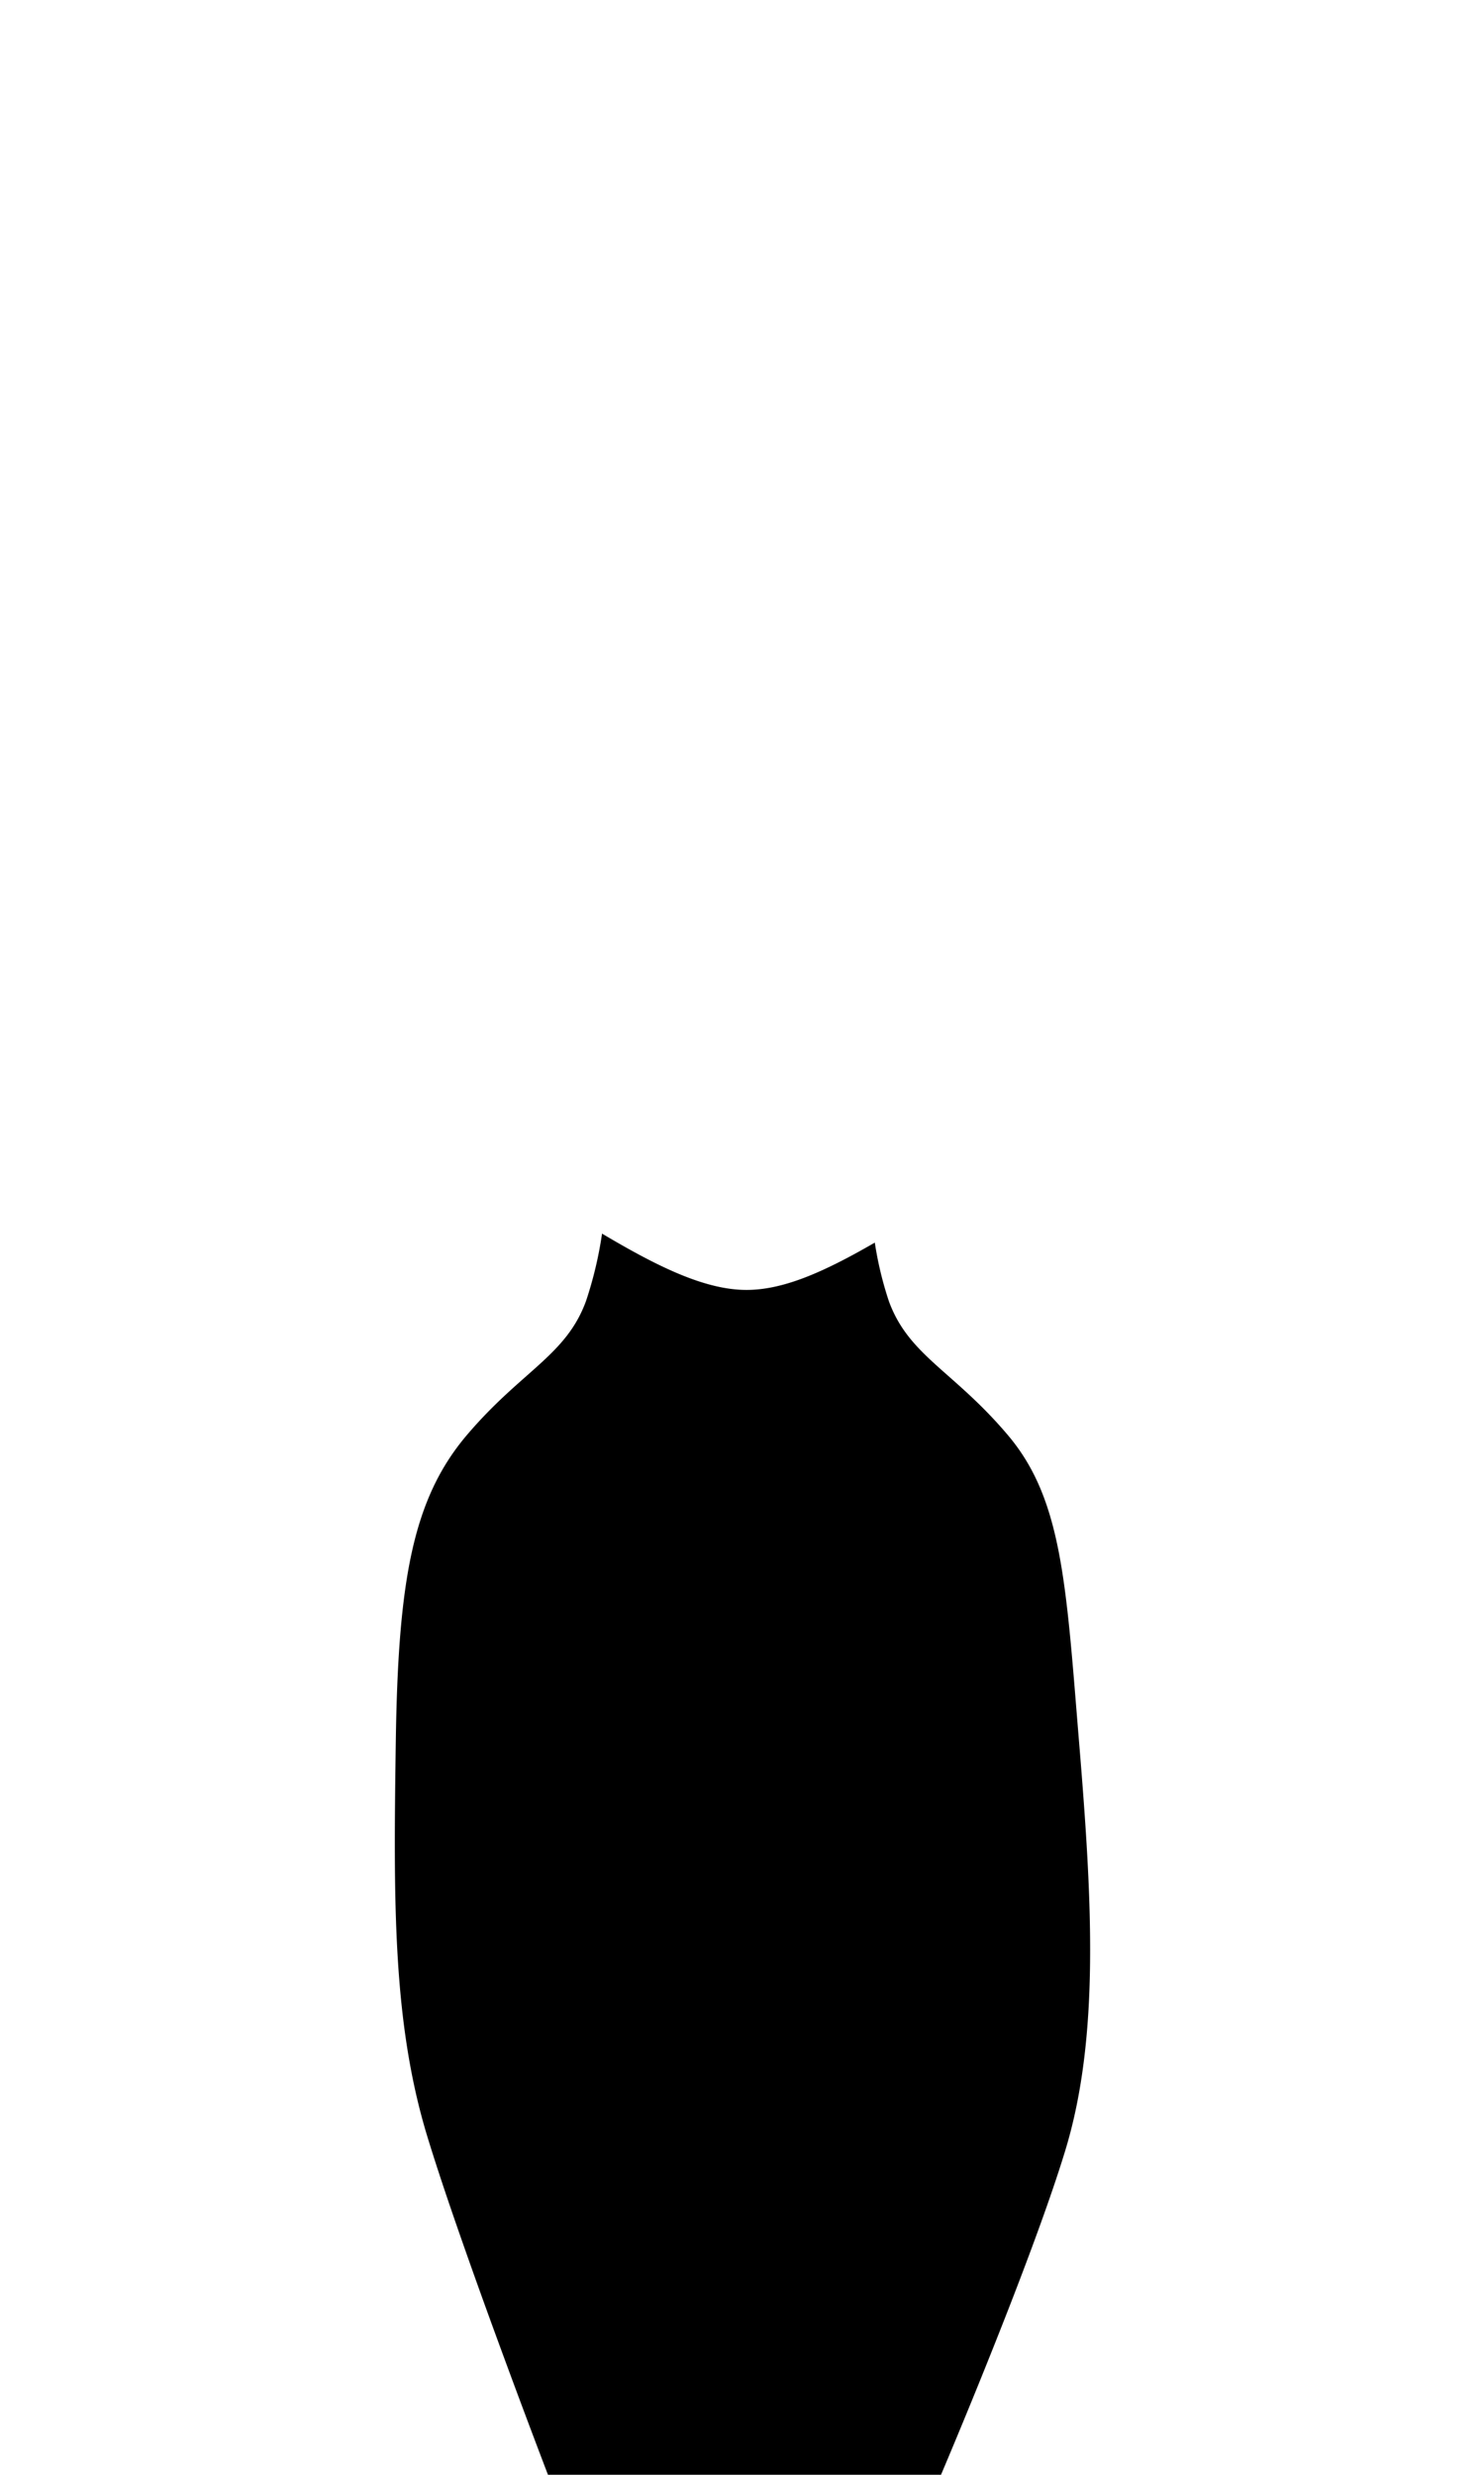 <svg xmlns="http://www.w3.org/2000/svg" viewBox="0 0 170.08 283.46"><g id="e253d94c-34cf-45c0-b33c-766d16bf9cde" data-name="KLÄDER"><path d="M69,141.3A44.56,44.56,0,0,1,67.17,149c-2.27,6.26-7.39,8-13.65,15.36s-7.9,16.81-8.16,35.26c-.26,18.23-.37,32,3.61,45.08S62.8,283.46,62.8,283.46h45.05s10.26-24.06,14.24-37.14,3.07-28.76,1.59-46.67c-1.5-18.18-1.91-27.87-8.16-35.26s-11.37-9.1-13.65-15.36a40.44,40.44,0,0,1-1.61-6.7c-6.1,3.53-10.61,5.42-14.71,5.42C80.8,147.75,75.38,145.09,69,141.3Z" style="fill:current"/></g></svg>